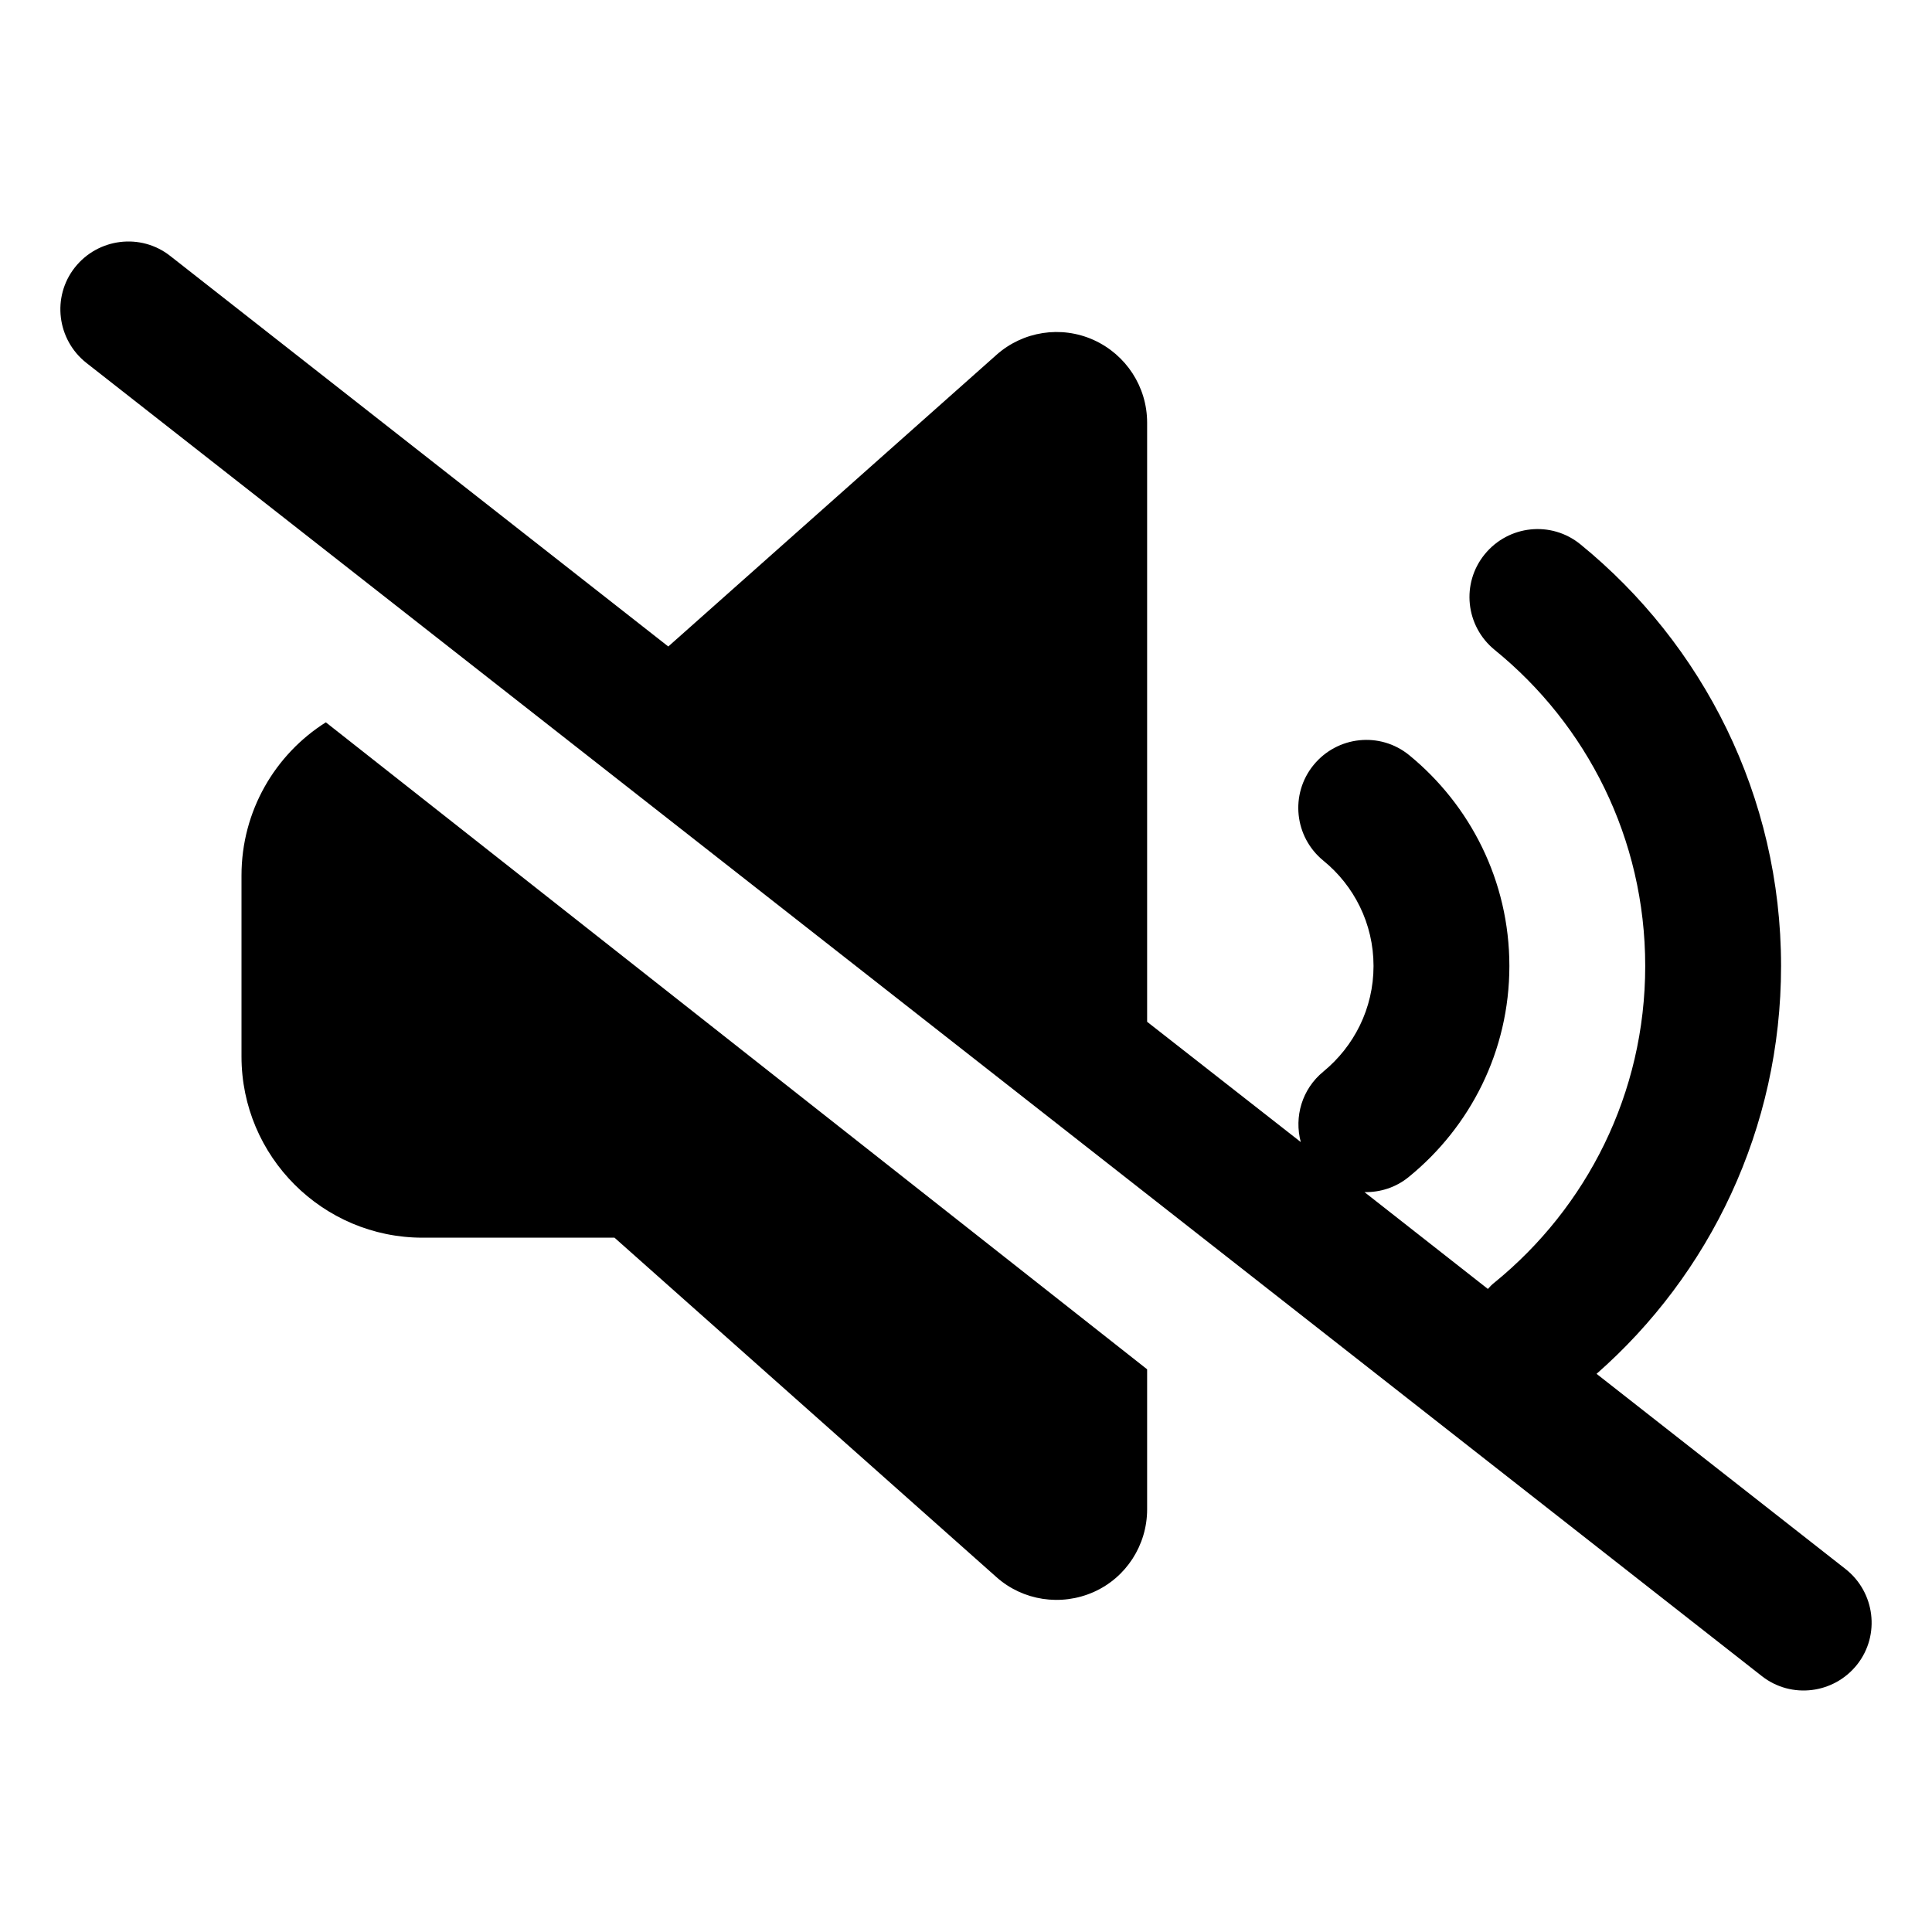 <svg width="32" height="32" viewBox="0 0 32 32" fill="none" xmlns="http://www.w3.org/2000/svg">
<path d="M2.819 4.239C2.331 3.855 1.623 3.944 1.239 4.431C0.855 4.919 0.944 5.627 1.431 6.011L29.181 27.761C29.669 28.145 30.377 28.056 30.761 27.569C31.145 27.081 31.056 26.373 30.569 25.989L26.444 22.755C28.319 21.109 29.5 18.691 29.5 16C29.5 13.183 28.202 10.666 26.177 9.016C25.694 8.622 24.986 8.697 24.592 9.18C24.198 9.663 24.273 10.37 24.756 10.764C26.28 12.002 27.25 13.886 27.25 16C27.25 18.114 26.28 19.998 24.756 21.241C24.714 21.273 24.677 21.311 24.644 21.349L22.6 19.745C22.858 19.75 23.12 19.67 23.336 19.492C24.349 18.667 25 17.411 25 16C25 14.589 24.349 13.333 23.341 12.508C22.858 12.114 22.15 12.189 21.756 12.672C21.363 13.155 21.438 13.863 21.92 14.256C22.427 14.669 22.75 15.297 22.75 16C22.75 16.703 22.427 17.331 21.92 17.748C21.564 18.039 21.433 18.498 21.545 18.916L19 16.924V7C19 6.409 18.653 5.875 18.114 5.631C17.575 5.388 16.942 5.486 16.502 5.88L11.069 10.708L2.819 4.239ZM4 14.5V17.5C4 19.155 5.345 20.5 7 20.5H10.178L16.502 26.12C16.942 26.514 17.575 26.608 18.114 26.369C18.653 26.13 19 25.591 19 25V22.68L5.397 11.964C4.558 12.494 4 13.431 4 14.5Z" fill="black"/>
</svg>
